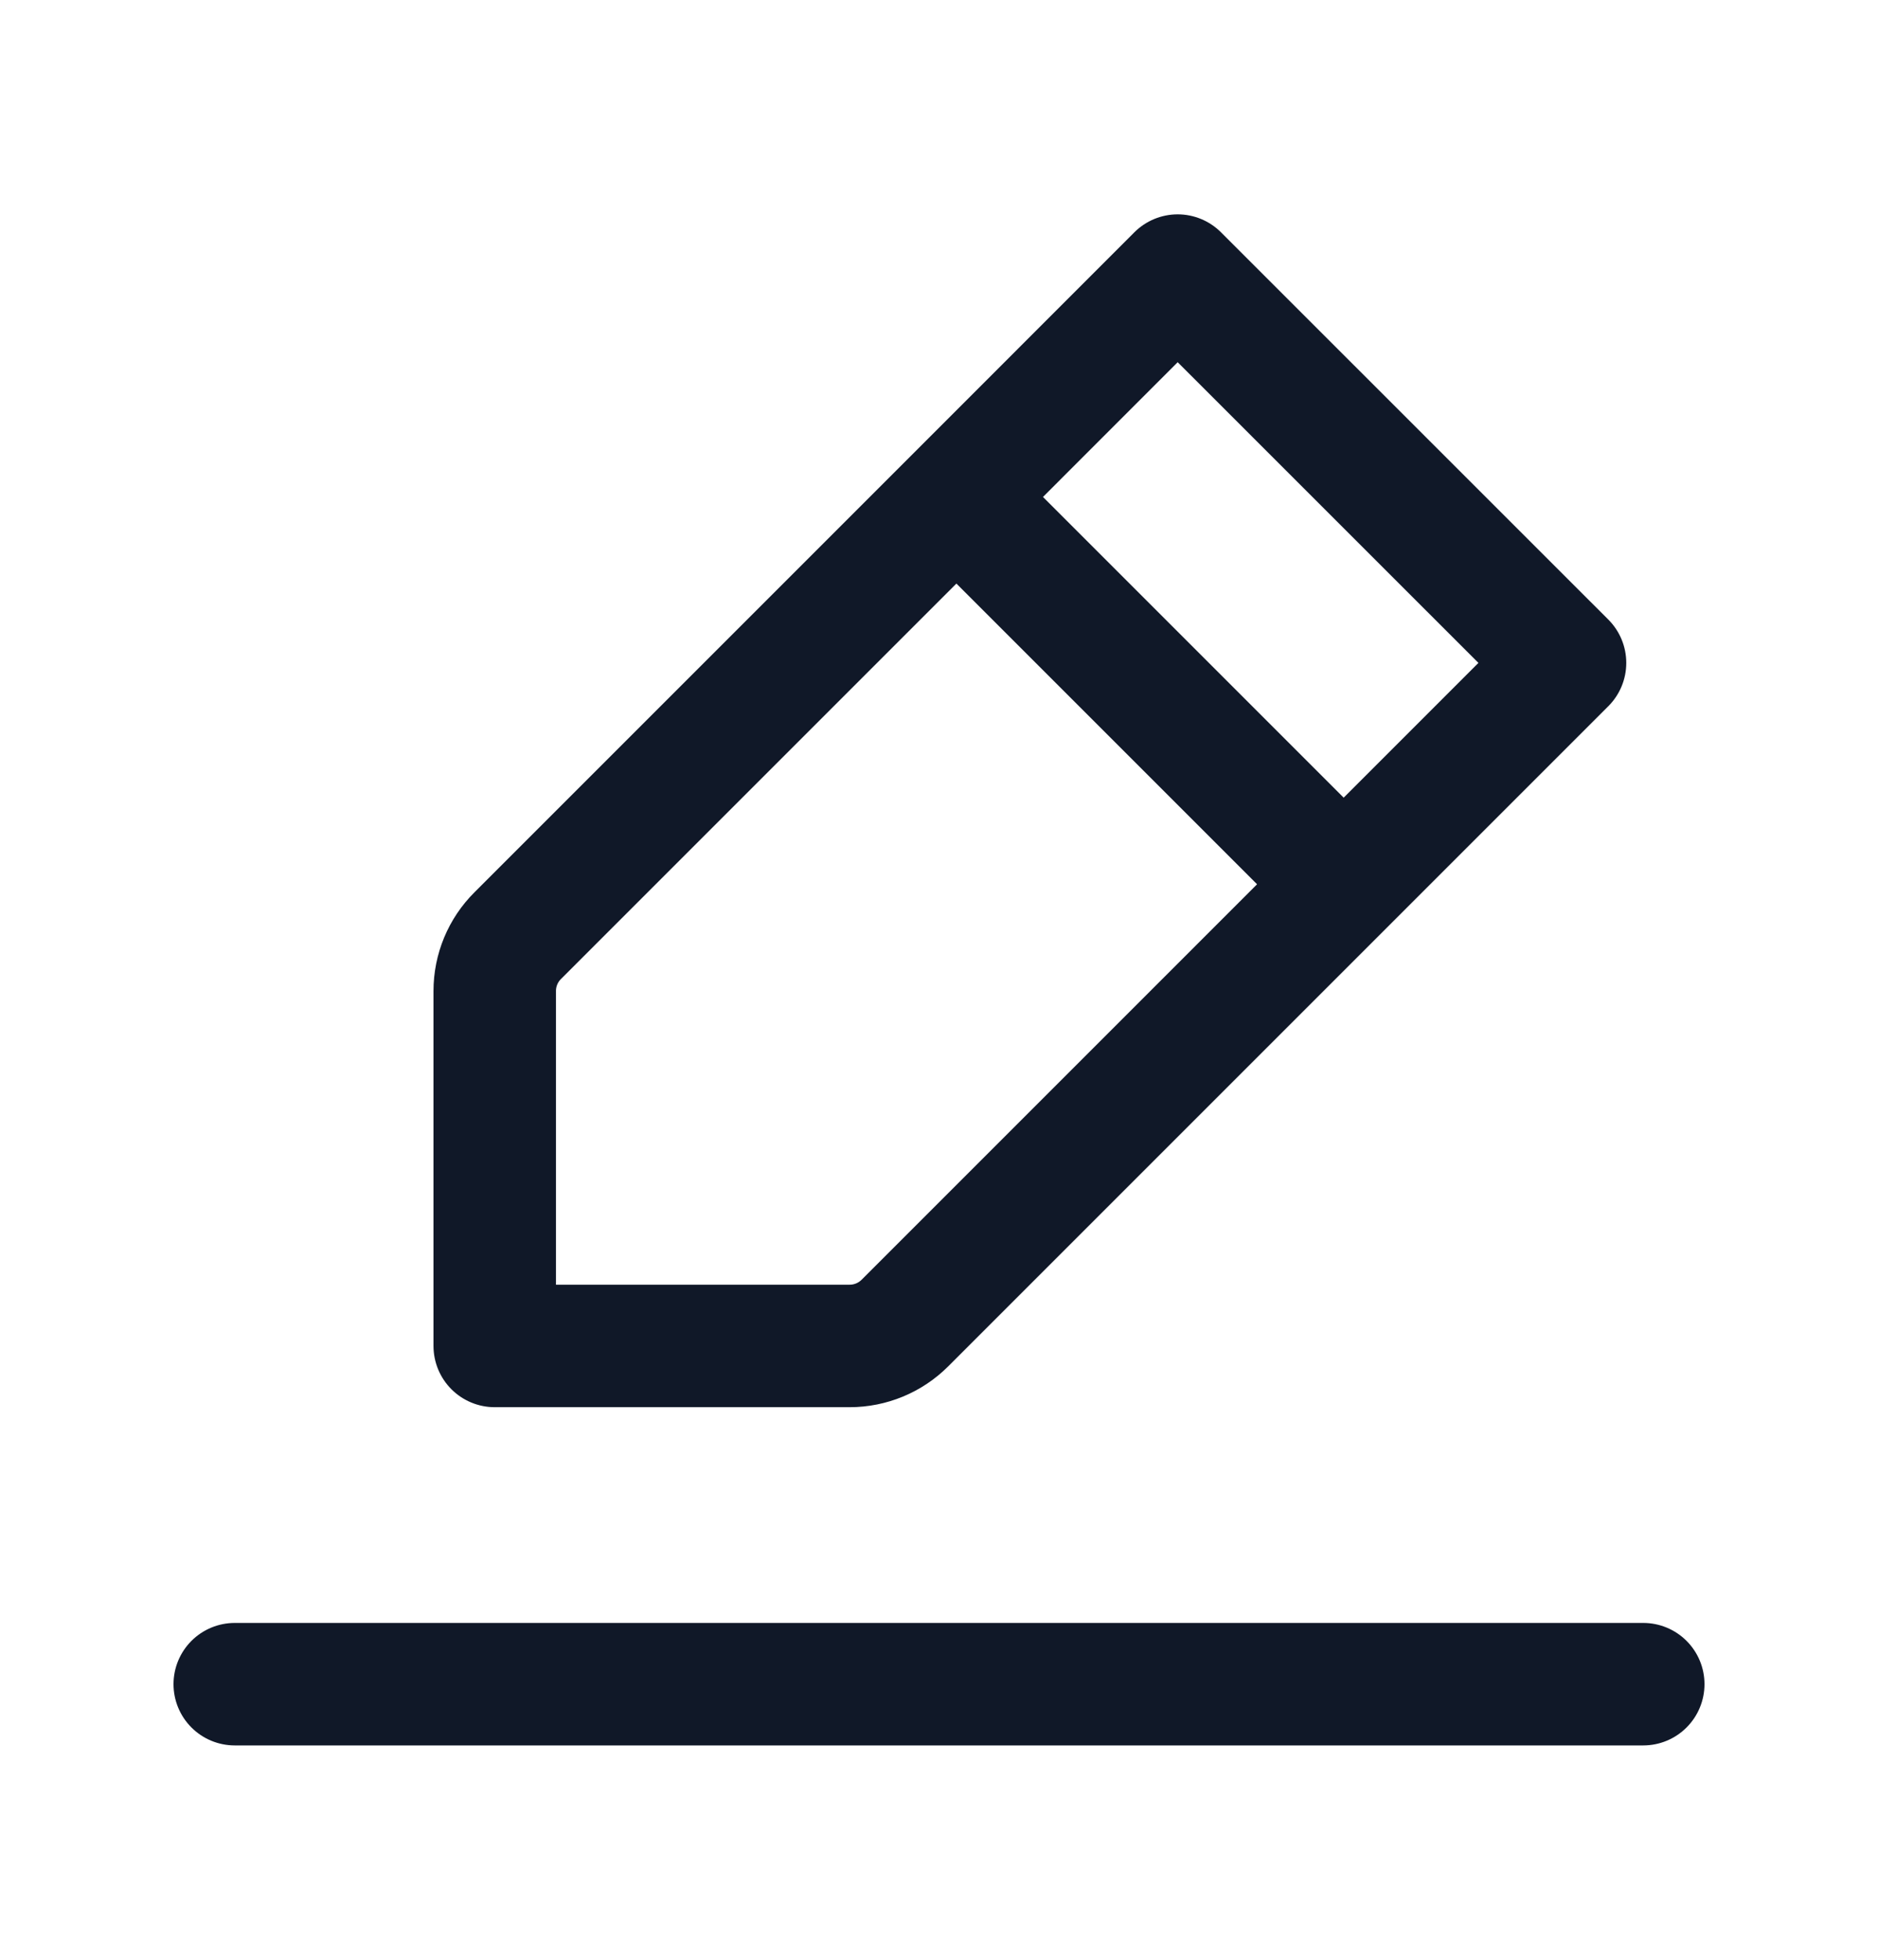 <svg width="23" height="24" viewBox="0 0 23 24" fill="none" xmlns="http://www.w3.org/2000/svg">
<path d="M2.875 20.625H11.5H20.125" stroke="#101828" stroke-width="1.5" stroke-linecap="round" stroke-linejoin="round"/>
<path d="M11.713 6.086L16.456 10.829M11.713 6.086L14.423 3.375L19.167 8.118L16.456 10.829L11.713 6.086ZM11.713 6.086L6.34 11.459C6.16 11.638 6.059 11.882 6.059 12.136V16.483H10.405C10.66 16.483 10.903 16.382 11.083 16.202L16.456 10.829L11.713 6.086Z" stroke="#101828" stroke-width="1.5" stroke-linecap="round" stroke-linejoin="round"/>
</svg>
